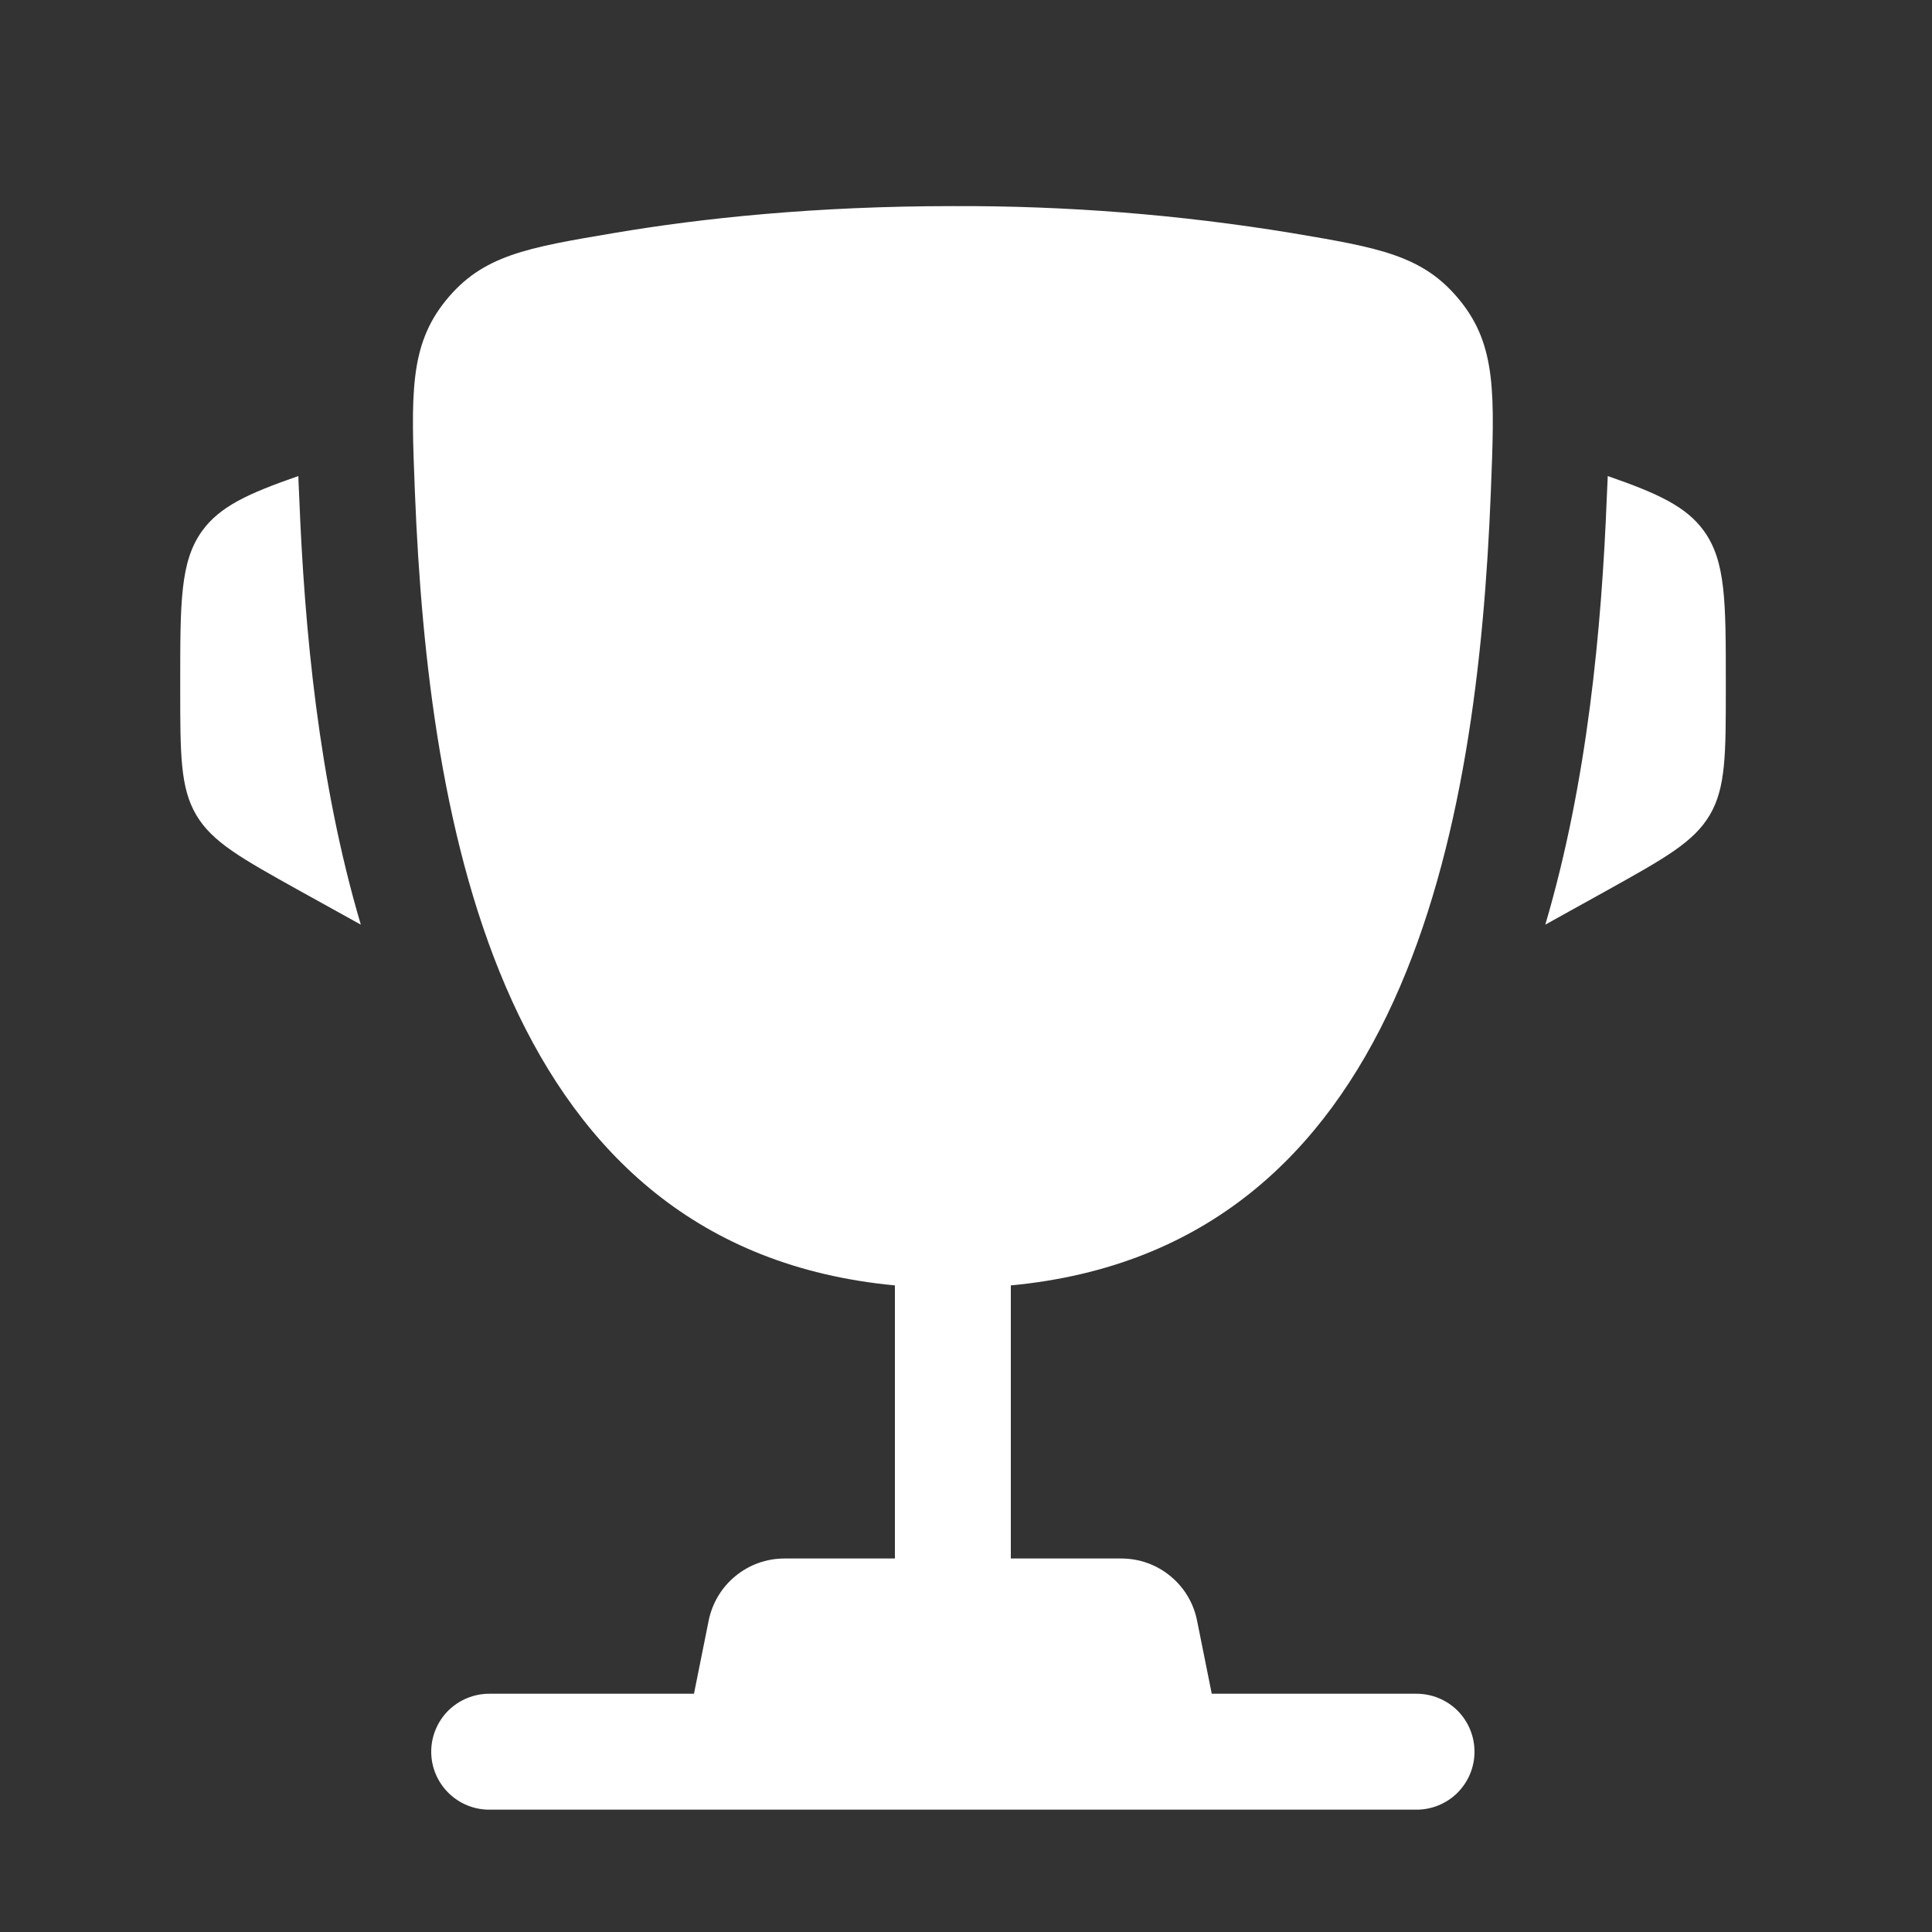 <svg xmlns="http://www.w3.org/2000/svg" width="25" height="25" viewBox="0 0 25 25" fill="none">
  <rect x="0" y="0" width="25" height="25" fill="#333333" stroke="none"/>
  <path d="M22.332 8.829V8.902C22.332 9.762 22.332 10.193 22.125 10.545C21.918 10.897 21.541 11.106 20.789 11.525L19.996 11.965C20.542 10.117 20.725 8.131 20.792 6.433L20.802 6.212L20.804 6.16C21.455 6.386 21.821 6.555 22.049 6.871C22.332 7.264 22.332 7.786 22.332 8.829ZM2.332 8.829V8.902C2.332 9.762 2.332 10.193 2.539 10.545C2.746 10.897 3.123 11.106 3.875 11.525L4.669 11.965C4.122 10.117 3.939 8.131 3.872 6.433L3.862 6.212L3.861 6.16C3.209 6.386 2.843 6.555 2.615 6.871C2.332 7.264 2.332 7.787 2.332 8.829Z" fill="white"/>
  <path fill-rule="evenodd" clip-rule="evenodd" d="M16.707 3.014C15.261 2.777 13.797 2.661 12.33 2.667C10.547 2.667 9.077 2.824 7.953 3.014C6.814 3.206 6.245 3.302 5.769 3.888C5.294 4.474 5.319 5.107 5.369 6.373C5.542 10.721 6.48 16.153 11.58 16.633V20.167H10.15C9.919 20.167 9.695 20.247 9.517 20.394C9.338 20.54 9.216 20.744 9.17 20.971L8.98 21.917H6.33C6.132 21.917 5.941 21.996 5.8 22.136C5.659 22.277 5.58 22.468 5.58 22.667C5.58 22.866 5.659 23.056 5.8 23.197C5.941 23.338 6.132 23.417 6.33 23.417H18.33C18.529 23.417 18.72 23.338 18.861 23.197C19.001 23.056 19.08 22.866 19.08 22.667C19.08 22.468 19.001 22.277 18.861 22.136C18.72 21.996 18.529 21.917 18.33 21.917H15.68L15.49 20.971C15.445 20.744 15.323 20.54 15.144 20.394C14.966 20.247 14.742 20.167 14.51 20.167H13.08V16.633C18.18 16.153 19.119 10.722 19.291 6.373C19.341 5.107 19.367 4.473 18.891 3.888C18.416 3.302 17.846 3.206 16.707 3.014Z" fill="white"/>
</svg>